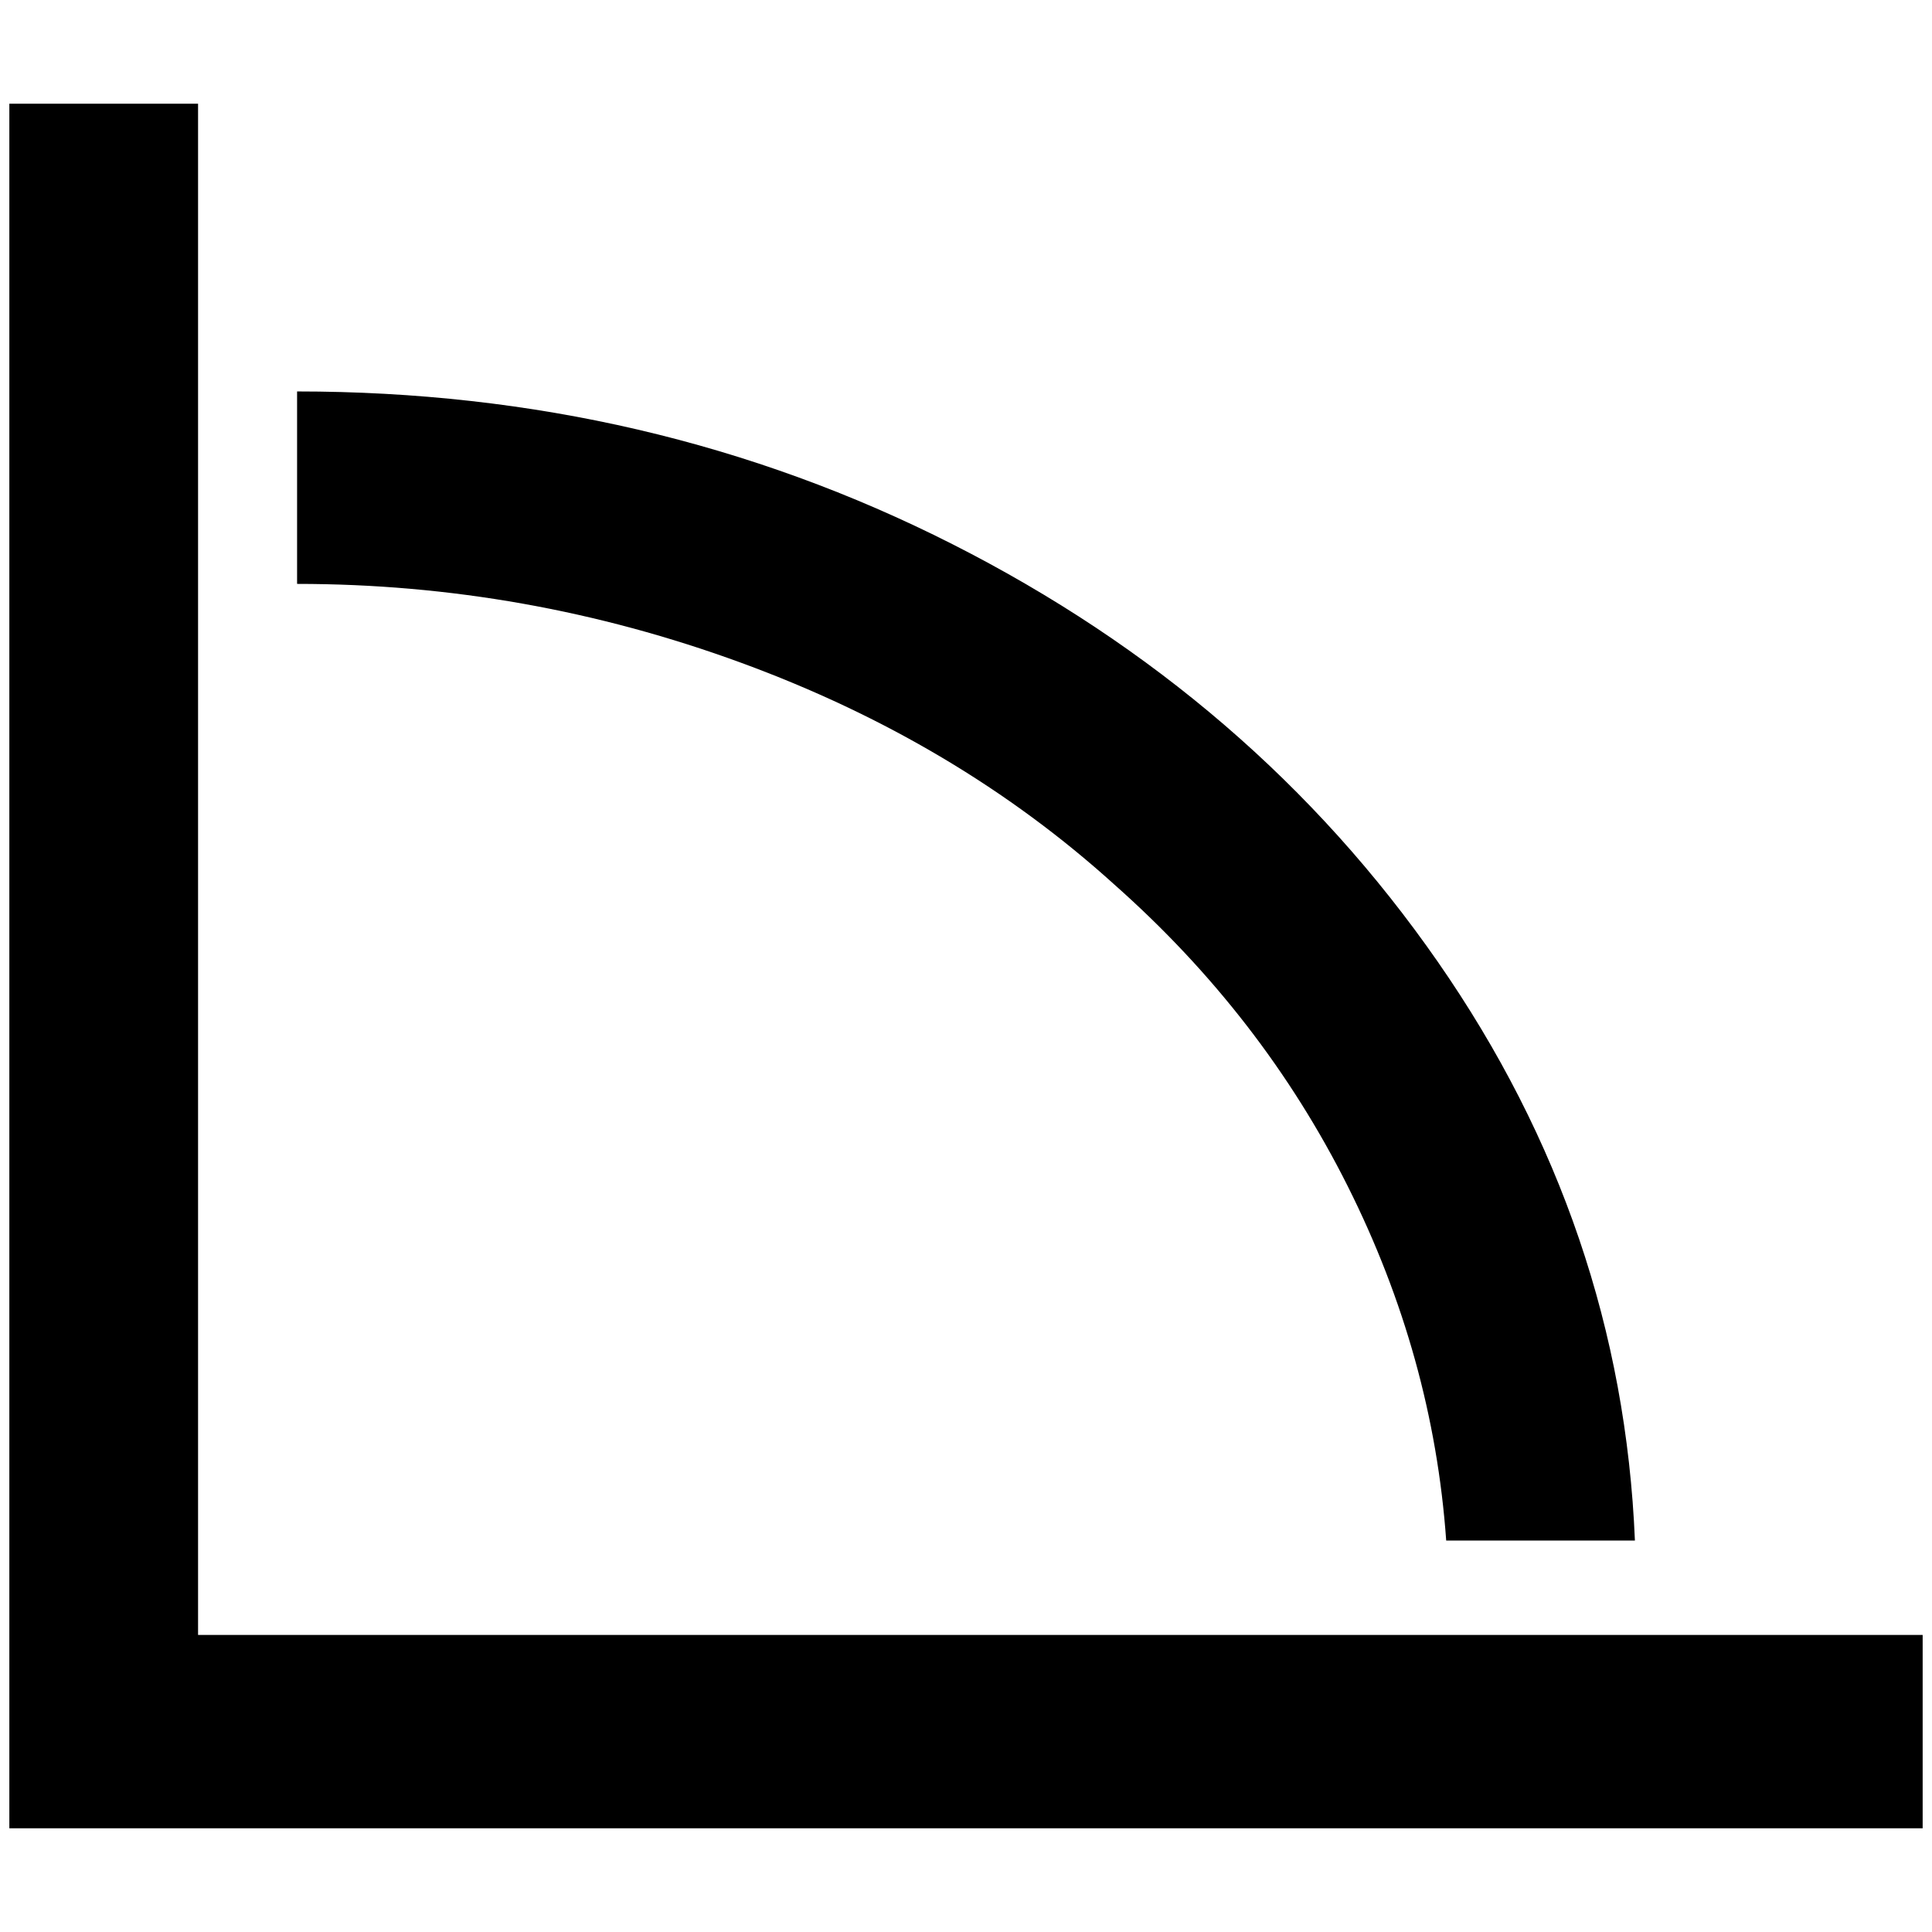 <?xml version="1.0" standalone="no"?>
<!DOCTYPE svg PUBLIC "-//W3C//DTD SVG 1.1//EN" "http://www.w3.org/Graphics/SVG/1.1/DTD/svg11.dtd" >
<svg xmlns="http://www.w3.org/2000/svg" xmlns:xlink="http://www.w3.org/1999/xlink" version="1.1" width="2048" height="2048" viewBox="-10 0 2068 2048">
   <path fill="currentColor"
d="M308 409v206q245 0 475.5 84.5t399.5 237.5q158 140 249.5 322.5t105.5 379.5h202q-14 -336 -211 -619.5t-519.5 -447t-701.5 -163.5zM2048 1947h-2048v-1846h202v1639h1846v207z" />
</svg>
